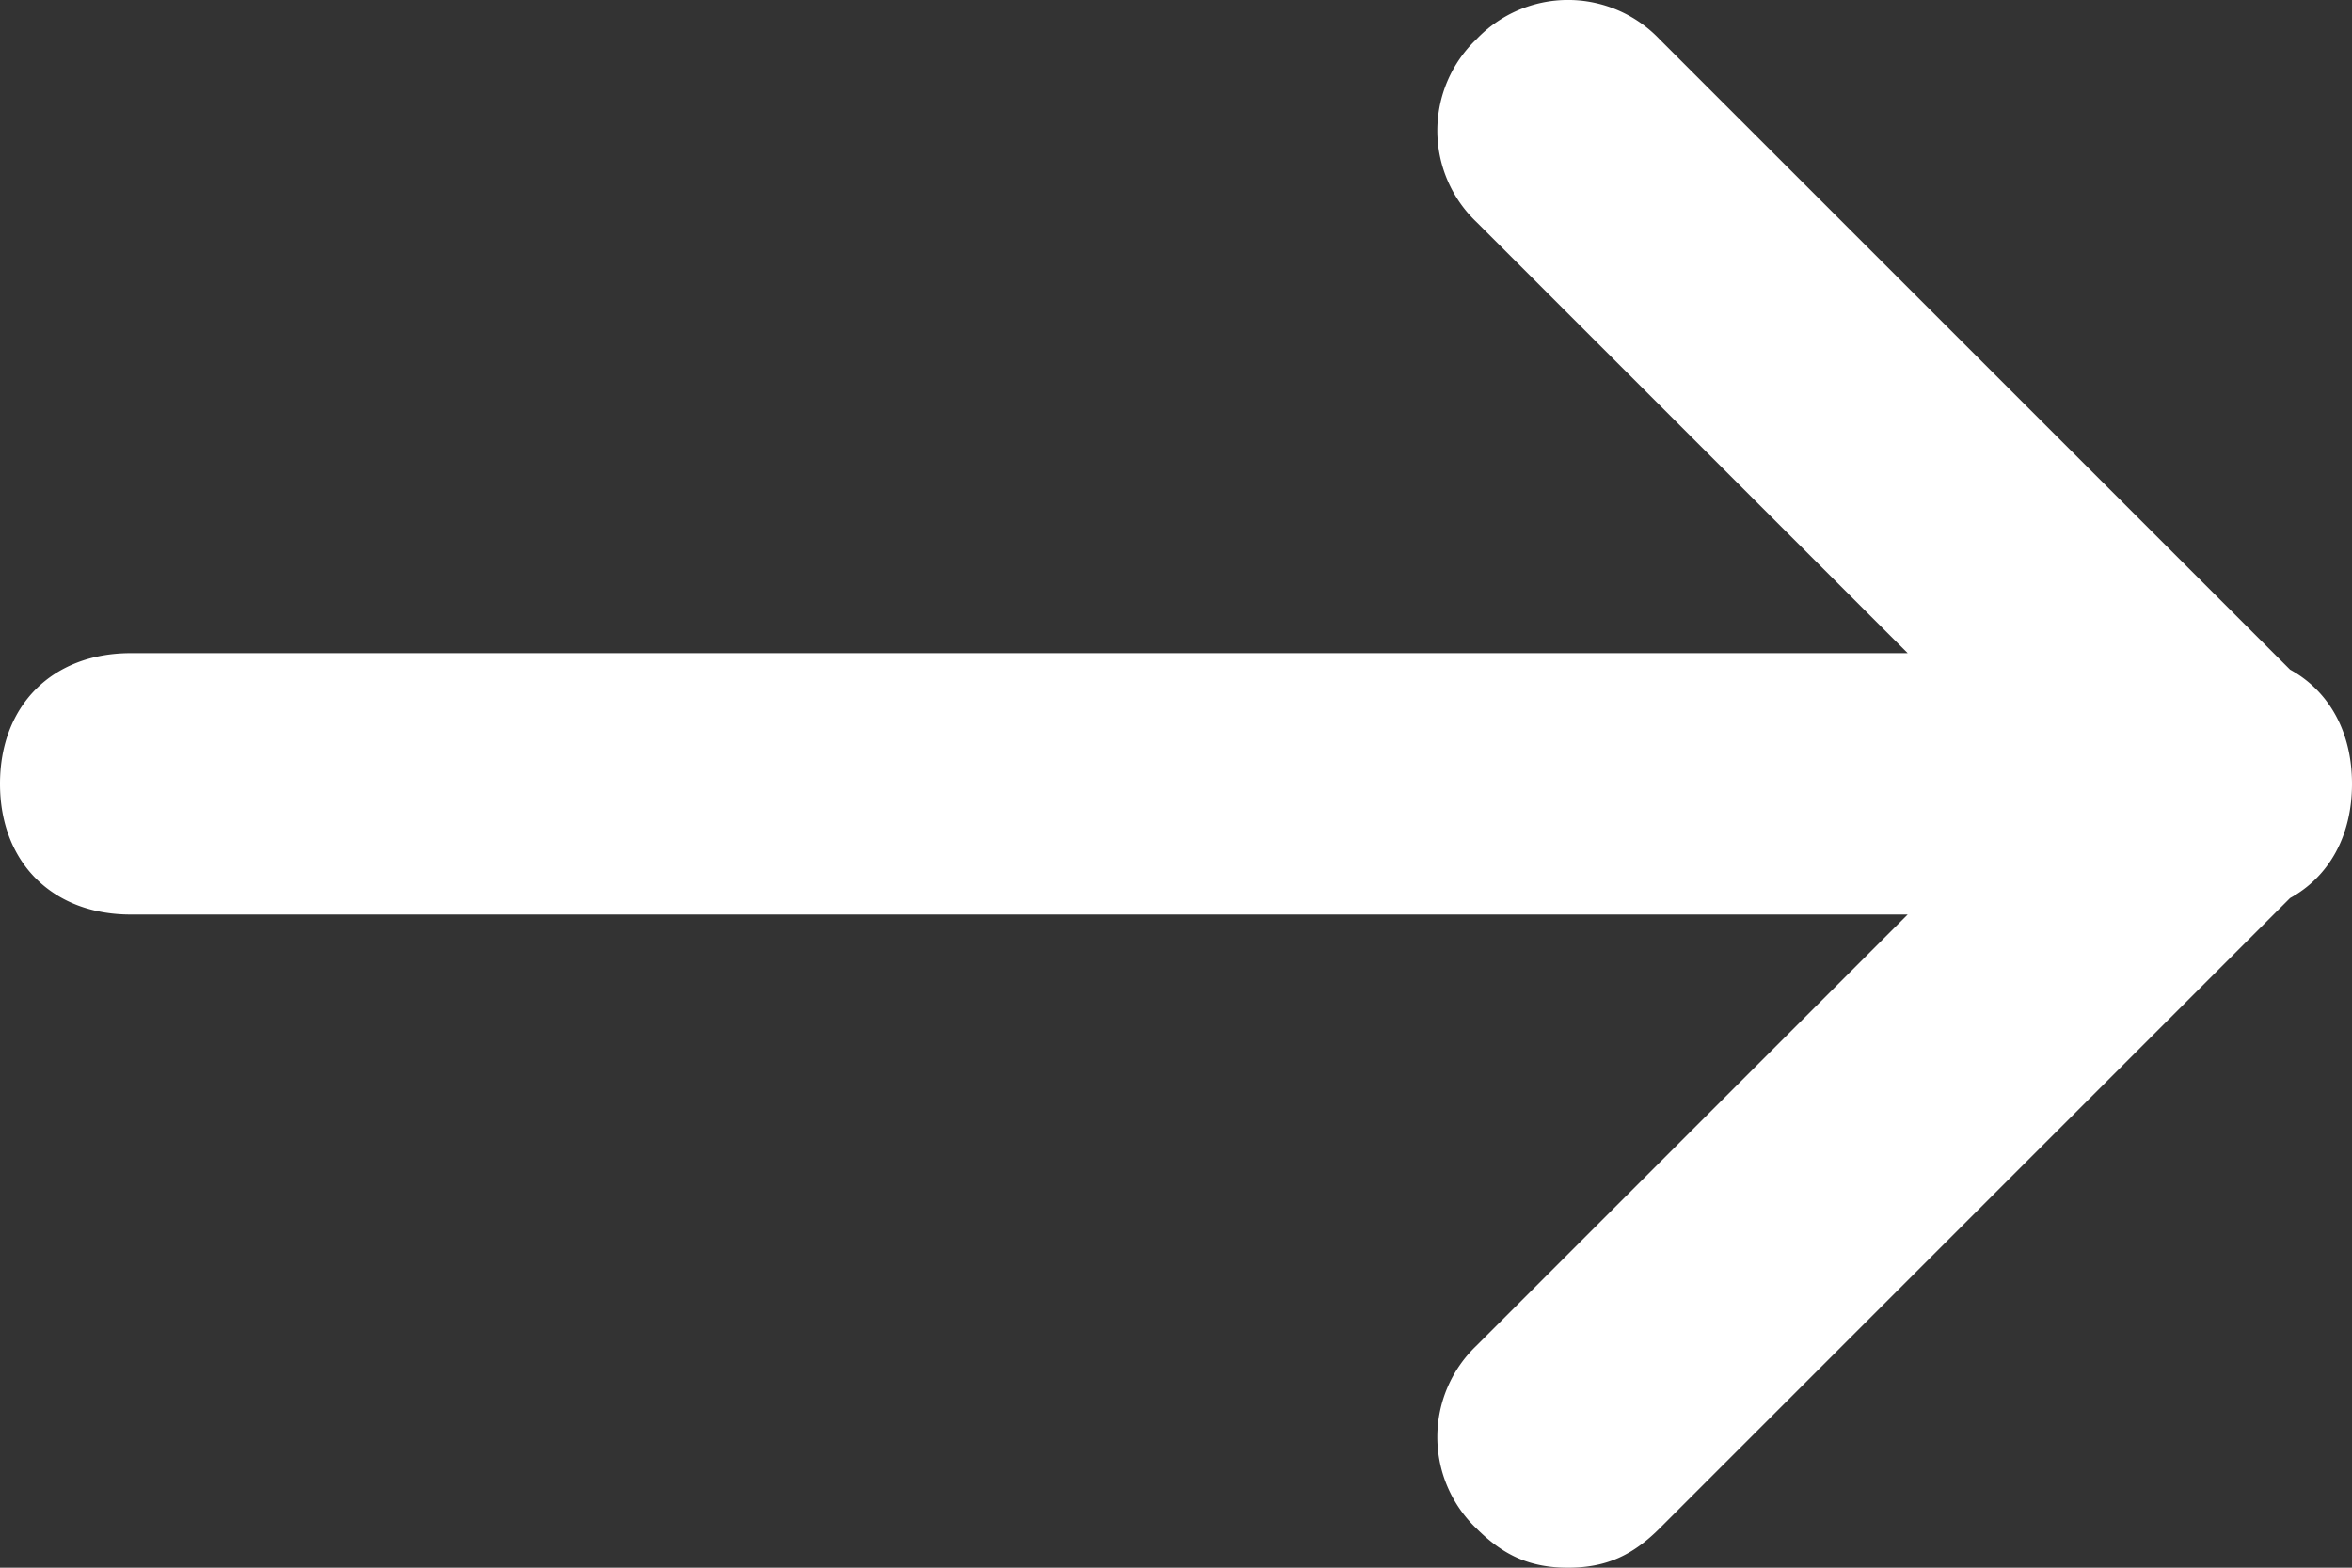 <svg xmlns="http://www.w3.org/2000/svg" width="21" height="14" viewBox="0 0 21 14">
    <rect x="0" y="0" width="21" height="14" fill="#333333" stroke="none"/>
    <path fill="#FFF" fill-rule="nonzero" d="M17.033 8.167H1.167C.467 8.167 0 7.7 0 7s.467-1.167 1.167-1.167h15.866l-3.85-3.85a1.128 1.128 0 0 1 0-1.633 1.128 1.128 0 0 1 1.634 0l5.63 5.63c.346.19.553.553.553 1.02 0 .467-.207.83-.553 1.02l-5.63 5.63c-.234.233-.467.35-.817.35-.35 0-.583-.117-.817-.35a1.128 1.128 0 0 1 0-1.633l3.85-3.85z"/>
</svg>
